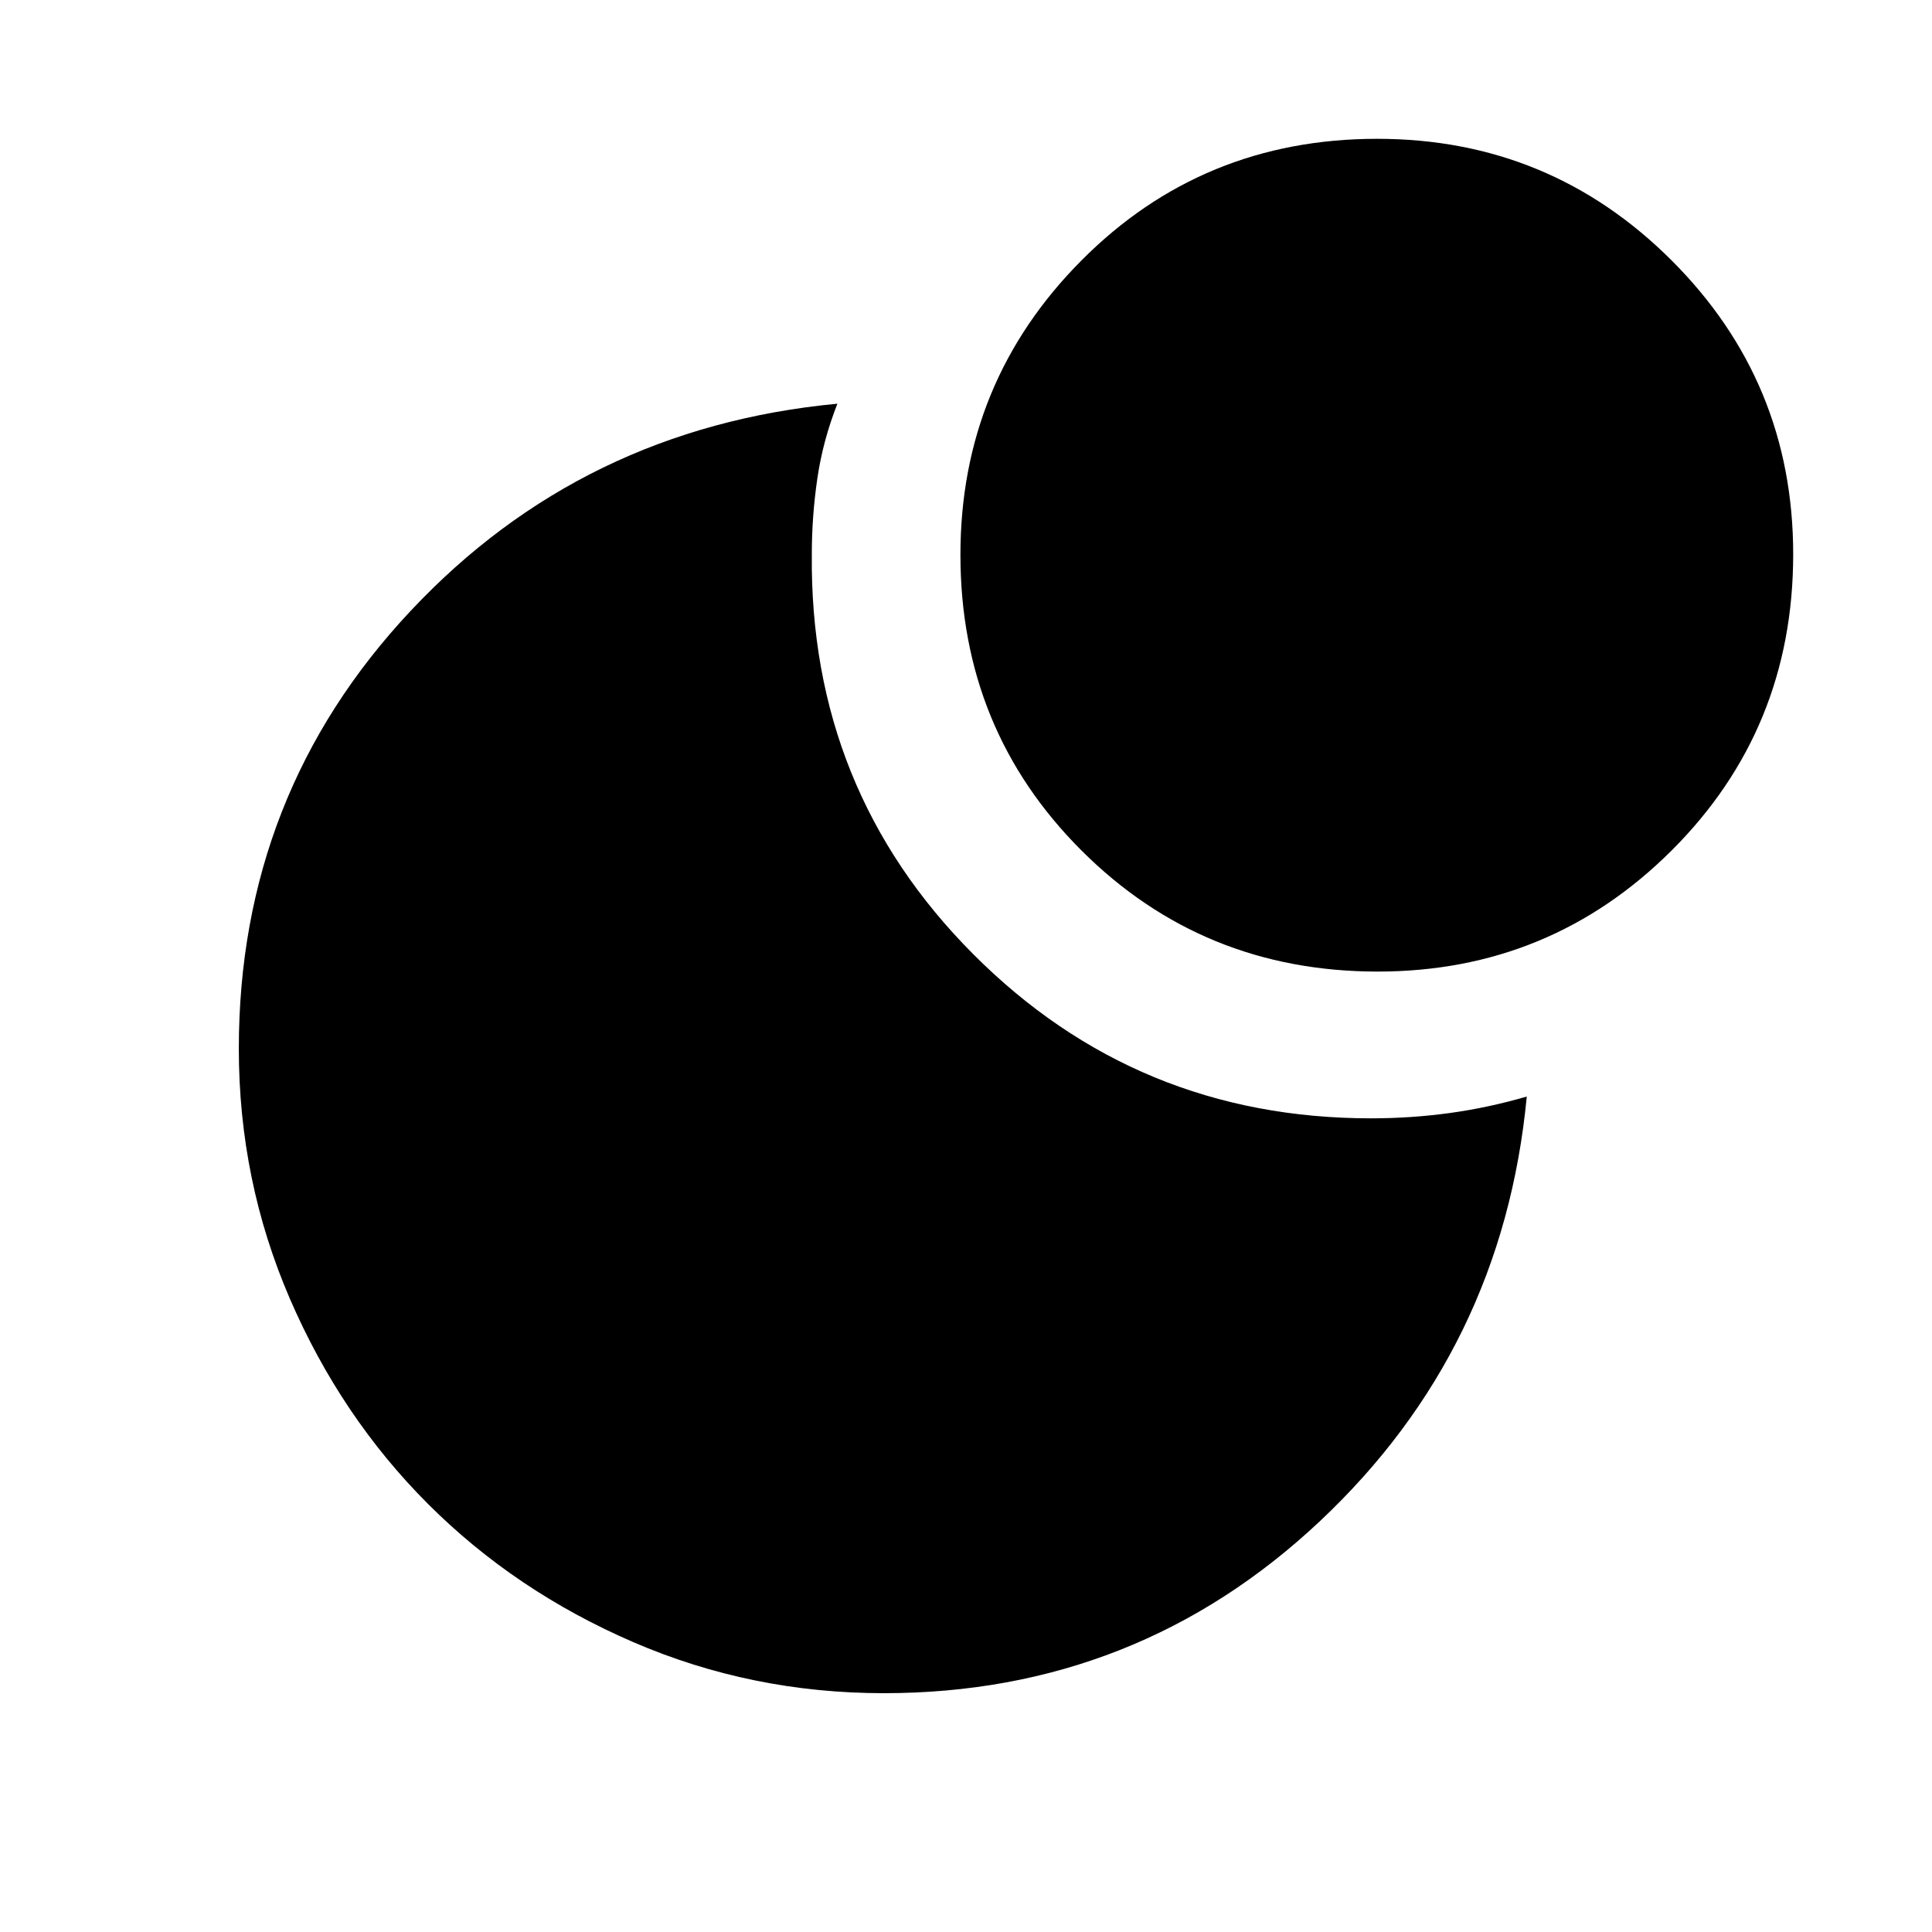 <svg xmlns="http://www.w3.org/2000/svg" height="40" viewBox="0 -960 960 960" width="40"><path d="M684.344-891.026q85.733 0 146.207 60.357 60.475 60.357 60.475 146.09 0 86.912-60.357 147.13-60.357 60.218-146.09 60.218-86.912 0-147.13-60.1-60.218-60.1-60.218-147.013 0-85.733 60.1-146.207 60.1-60.475 147.013-60.475Zm-3.062 486.718q19.771 0 38.924-2.615 19.153-2.616 38.435-8.205-11.949 125.641-102.848 211.051-90.9 85.41-216.614 85.41-65.769 0-124.475-25.356-58.706-25.356-102.015-68.666-43.31-43.309-68.666-102.015-25.356-58.706-25.356-124.174 0-126.541 85.32-217.524 85.321-90.983 212.116-103.008-7.231 18.359-9.975 37.179-2.743 18.821-2.743 37.539-1.18 117.102 80.148 198.743 81.327 81.641 197.749 81.641Z"/></svg>